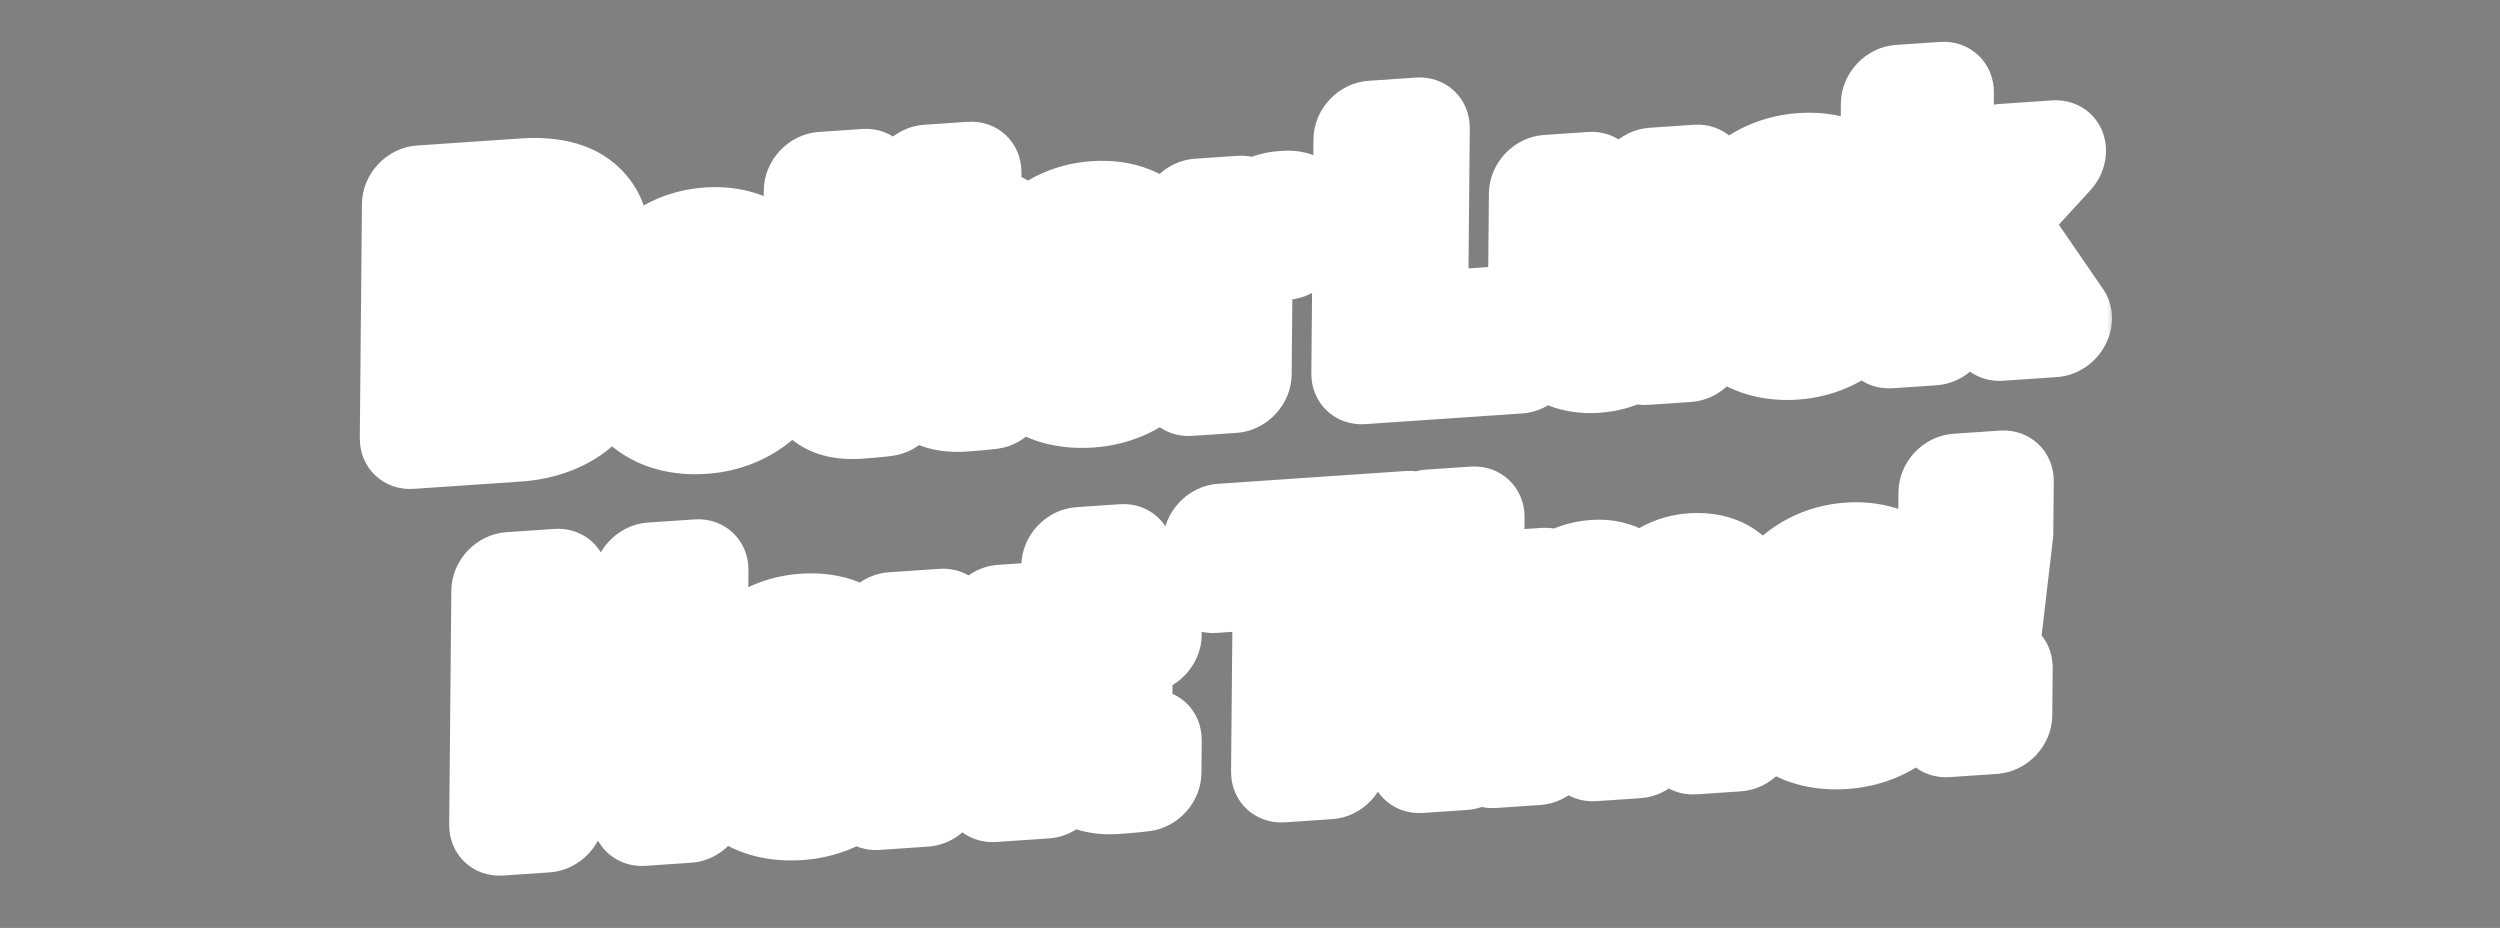 <svg width="229" height="85" viewBox="0 0 229 85" fill="none" xmlns="http://www.w3.org/2000/svg">
<rect x="0" y="0" width="229" height="85" fill="#808080" stroke="none"/>
<mask id="path-1-outside-1_2638_81307" maskUnits="userSpaceOnUse" x="32.542" y="2.195" width="161.264" height="79.924" fill="black">
<rect fill="white" x="32.542" y="2.195" width="161.264" height="79.924"/>
<path d="M37.944 39.779L38.142 18.33L47.72 17.679C50.025 17.522 51.785 17.972 52.884 18.886C54.041 19.857 54.568 21.11 54.553 22.79C54.532 24.98 53.173 26.482 51.161 27.308L51.16 27.398C53.518 27.927 55.116 29.797 55.092 32.437C55.073 34.447 54.432 35.87 53.165 37.035C51.928 38.199 50.037 38.957 47.762 39.111L37.944 39.779ZM42.373 29.884L42.318 35.884L47.316 35.544C49.411 35.402 50.679 34.146 50.695 32.406C50.714 30.366 49.227 29.418 47.252 29.553L42.373 29.884ZM42.402 26.675L47.102 26.355C48.987 26.227 50.282 25.239 50.298 23.559C50.313 21.969 49.154 21.119 47.238 21.249L42.449 21.575L42.402 26.675ZM64.759 38.405C59.671 38.751 56.83 35.377 56.872 30.787C56.914 26.227 60.03 22.477 64.519 22.172C69.458 21.836 72.057 25.437 72.007 30.927L60.872 31.684C61.15 34.033 62.453 35.414 64.758 35.257C66.344 35.149 67.279 34.366 67.739 33.166L71.749 32.893C71.155 35.661 68.71 38.136 64.759 38.405ZM64.55 25.318C62.395 25.465 61.336 26.826 60.958 28.86L67.782 28.396C67.681 26.454 66.406 25.192 64.55 25.318ZM72.757 24.73L72.782 22.03L74.907 21.885L74.951 17.085L78.932 16.815L78.888 21.614L81.522 21.435L81.497 24.135L78.863 24.314L78.788 32.474C78.777 33.614 79.402 33.961 80.3 33.9C80.809 33.865 81.498 33.788 81.498 33.788L81.47 36.788C81.47 36.788 80.542 36.911 78.925 37.022C76.95 37.156 74.772 36.525 74.799 33.615L74.882 24.585L72.757 24.73ZM82.403 24.073L82.428 21.374L84.553 21.229L84.597 16.429L88.578 16.158L88.534 20.958L91.167 20.779L91.142 23.479L88.509 23.658L88.433 31.818C88.423 32.958 89.048 33.305 89.946 33.244C90.455 33.209 91.143 33.132 91.143 33.132L91.116 36.132C91.116 36.132 90.187 36.255 88.571 36.365C86.596 36.5 84.418 35.868 84.445 32.959L84.528 23.929L82.403 24.073ZM100.185 35.995C95.097 36.341 92.256 32.967 92.298 28.377C92.34 23.817 95.456 20.068 99.945 19.762C104.884 19.426 107.483 23.027 107.433 28.517L96.298 29.274C96.576 31.624 97.879 33.004 100.184 32.847C101.77 32.739 102.705 31.956 103.164 30.756L107.175 30.483C106.581 33.251 104.136 35.726 100.185 35.995ZM99.976 22.908C97.821 23.055 96.762 24.416 96.384 26.45L103.208 25.986C103.107 24.044 101.832 22.782 99.976 22.908ZM113.319 19.272L113.296 21.732L113.386 21.726C114.33 19.923 115.386 18.952 117.182 18.829C117.631 18.799 117.9 18.811 118.138 18.884L118.106 22.454L118.016 22.46C115.354 22.372 113.426 23.912 113.396 27.152L113.327 34.651L109.256 34.928L109.398 19.539L113.319 19.272ZM125.106 33.85L125.304 12.401L129.644 12.106L129.48 29.925L139.537 29.241L139.503 32.871L125.106 33.85ZM154.969 31.819L151.048 32.085L151.064 30.285L150.975 30.291C149.914 31.773 148.709 32.664 146.554 32.811C143.142 33.043 141.247 30.983 141.278 27.623L141.372 17.364L145.413 17.089L145.325 26.659C145.308 28.458 146.107 29.393 147.843 29.275C149.759 29.145 150.939 27.626 150.958 25.586L151.04 16.706L155.11 16.429L154.969 31.819ZM164.721 31.605C159.872 31.935 156.882 28.6 156.924 24.011C156.966 19.421 159.992 15.677 164.661 15.36C168.642 15.089 171.075 17.232 171.583 20.525L167.602 20.796C167.345 19.464 166.307 18.516 164.811 18.617C162.356 18.784 161.082 20.76 161.055 23.73C161.028 26.64 162.177 28.51 164.661 28.341C166.308 28.229 167.483 27.28 167.768 25.521L171.689 25.255C171.39 28.543 168.822 31.326 164.721 31.605ZM183.531 29.875L179.286 23.149L177.503 25.099L177.455 30.289L173.415 30.564L173.612 9.115L177.653 8.84L177.543 20.719L183.044 14.529L187.923 14.197L182.212 20.432L188.47 29.54L183.531 29.875ZM46.133 75.198L46.331 53.749L50.731 53.45L57.744 64.935C58.422 66.058 59.213 67.833 59.213 67.833L59.273 67.829C59.273 67.829 59.174 65.617 59.187 64.117L59.291 52.867L63.571 52.576L63.374 74.025L59.183 74.31L51.989 62.958C51.311 61.865 50.49 60.092 50.49 60.092L50.43 60.096C50.43 60.096 50.529 62.337 50.516 63.837L50.413 74.907L46.133 75.198ZM73.532 73.784C68.444 74.13 65.604 70.756 65.646 66.166C65.688 61.606 68.803 57.857 73.293 57.551C78.231 57.215 80.831 60.816 80.78 66.306L69.646 67.063C69.923 69.413 71.227 70.793 73.531 70.636C75.118 70.528 76.052 69.745 76.512 68.545L80.523 68.272C79.929 71.04 77.483 73.515 73.532 73.784ZM73.324 60.697C71.169 60.844 70.109 62.205 69.732 64.239L76.556 63.775C76.454 61.833 75.18 60.571 73.324 60.697ZM80.62 72.852L86.293 64.312L81.361 57.422L86 57.106L88.683 61.331L88.743 61.327L91.358 56.742L95.578 56.455L90.752 63.978L96.154 71.795L91.306 72.125L88.509 67.219L88.449 67.223L85.08 72.549L80.62 72.852ZM96.35 59.101L96.375 56.401L98.5 56.256L98.544 51.456L102.525 51.185L102.481 55.985L105.114 55.806L105.09 58.506L102.456 58.685L102.381 66.845C102.37 67.985 102.995 68.332 103.893 68.271C104.402 68.236 105.09 68.159 105.09 68.159L105.063 71.159C105.063 71.159 104.134 71.282 102.518 71.392C100.543 71.527 98.365 70.895 98.392 67.986L98.475 58.956L96.35 59.101ZM111.482 52.975L111.516 49.315L128.726 48.144L128.692 51.804L122.257 52.242L122.093 70.031L117.753 70.326L117.917 52.537L111.482 52.975ZM130.394 69.466L130.536 54.077L134.606 53.8L134.464 69.189L130.394 69.466ZM130.558 51.677L130.591 48.017L134.662 47.74L134.628 51.4L130.558 51.677ZM137.087 69.011L137.229 53.621L141.15 53.355L141.131 55.425L141.221 55.419C142.072 53.952 143.578 52.77 145.703 52.625C147.649 52.493 149.195 53.467 149.929 55.036L149.989 55.032C151.052 53.281 152.677 52.151 154.623 52.019C157.855 51.799 159.662 53.774 159.631 57.134L159.535 67.484L155.465 67.761L155.554 58.101C155.57 56.361 154.71 55.52 153.214 55.622C151.508 55.738 150.448 57.129 150.429 59.169L150.347 68.109L146.276 68.386L146.365 58.726C146.381 56.986 145.521 56.145 144.025 56.247C142.379 56.359 141.259 57.754 141.24 59.794L141.158 68.734L137.087 69.011ZM169.258 67.272C164.17 67.618 161.33 64.244 161.372 59.654C161.414 55.094 164.529 51.345 169.019 51.039C173.958 50.703 176.557 54.304 176.506 59.794L165.372 60.551C165.649 62.901 166.953 64.281 169.257 64.124C170.844 64.016 171.778 63.233 172.238 62.033L176.249 61.76C175.655 64.528 173.209 67.003 169.258 67.272ZM169.05 54.185C166.895 54.332 165.835 55.693 165.458 57.727L172.282 57.263C172.18 55.321 170.906 54.059 169.05 54.185ZM179.884 59.834L178.843 49.471L178.887 44.732L183.137 44.443L183.093 49.182L181.86 59.699L179.884 59.834ZM178.629 66.185L178.669 61.835L183.039 61.538L182.999 65.888L178.629 66.185Z"/>
</mask>
<path d="M37.944 39.779L38.142 18.33L47.72 17.679C50.025 17.522 51.785 17.972 52.884 18.886C54.041 19.857 54.568 21.11 54.553 22.79C54.532 24.98 53.173 26.482 51.161 27.308L51.16 27.398C53.518 27.927 55.116 29.797 55.092 32.437C55.073 34.447 54.432 35.87 53.165 37.035C51.928 38.199 50.037 38.957 47.762 39.111L37.944 39.779ZM42.373 29.884L42.318 35.884L47.316 35.544C49.411 35.402 50.679 34.146 50.695 32.406C50.714 30.366 49.227 29.418 47.252 29.553L42.373 29.884ZM42.402 26.675L47.102 26.355C48.987 26.227 50.282 25.239 50.298 23.559C50.313 21.969 49.154 21.119 47.238 21.249L42.449 21.575L42.402 26.675ZM64.759 38.405C59.671 38.751 56.83 35.377 56.872 30.787C56.914 26.227 60.03 22.477 64.519 22.172C69.458 21.836 72.057 25.437 72.007 30.927L60.872 31.684C61.15 34.033 62.453 35.414 64.758 35.257C66.344 35.149 67.279 34.366 67.739 33.166L71.749 32.893C71.155 35.661 68.71 38.136 64.759 38.405ZM64.55 25.318C62.395 25.465 61.336 26.826 60.958 28.86L67.782 28.396C67.681 26.454 66.406 25.192 64.55 25.318ZM72.757 24.73L72.782 22.03L74.907 21.885L74.951 17.085L78.932 16.815L78.888 21.614L81.522 21.435L81.497 24.135L78.863 24.314L78.788 32.474C78.777 33.614 79.402 33.961 80.3 33.9C80.809 33.865 81.498 33.788 81.498 33.788L81.47 36.788C81.47 36.788 80.542 36.911 78.925 37.022C76.95 37.156 74.772 36.525 74.799 33.615L74.882 24.585L72.757 24.73ZM82.403 24.073L82.428 21.374L84.553 21.229L84.597 16.429L88.578 16.158L88.534 20.958L91.167 20.779L91.142 23.479L88.509 23.658L88.433 31.818C88.423 32.958 89.048 33.305 89.946 33.244C90.455 33.209 91.143 33.132 91.143 33.132L91.116 36.132C91.116 36.132 90.187 36.255 88.571 36.365C86.596 36.5 84.418 35.868 84.445 32.959L84.528 23.929L82.403 24.073ZM100.185 35.995C95.097 36.341 92.256 32.967 92.298 28.377C92.34 23.817 95.456 20.068 99.945 19.762C104.884 19.426 107.483 23.027 107.433 28.517L96.298 29.274C96.576 31.624 97.879 33.004 100.184 32.847C101.77 32.739 102.705 31.956 103.164 30.756L107.175 30.483C106.581 33.251 104.136 35.726 100.185 35.995ZM99.976 22.908C97.821 23.055 96.762 24.416 96.384 26.45L103.208 25.986C103.107 24.044 101.832 22.782 99.976 22.908ZM113.319 19.272L113.296 21.732L113.386 21.726C114.33 19.923 115.386 18.952 117.182 18.829C117.631 18.799 117.9 18.811 118.138 18.884L118.106 22.454L118.016 22.46C115.354 22.372 113.426 23.912 113.396 27.152L113.327 34.651L109.256 34.928L109.398 19.539L113.319 19.272ZM125.106 33.85L125.304 12.401L129.644 12.106L129.48 29.925L139.537 29.241L139.503 32.871L125.106 33.85ZM154.969 31.819L151.048 32.085L151.064 30.285L150.975 30.291C149.914 31.773 148.709 32.664 146.554 32.811C143.142 33.043 141.247 30.983 141.278 27.623L141.372 17.364L145.413 17.089L145.325 26.659C145.308 28.458 146.107 29.393 147.843 29.275C149.759 29.145 150.939 27.626 150.958 25.586L151.04 16.706L155.11 16.429L154.969 31.819ZM164.721 31.605C159.872 31.935 156.882 28.6 156.924 24.011C156.966 19.421 159.992 15.677 164.661 15.36C168.642 15.089 171.075 17.232 171.583 20.525L167.602 20.796C167.345 19.464 166.307 18.516 164.811 18.617C162.356 18.784 161.082 20.76 161.055 23.73C161.028 26.64 162.177 28.51 164.661 28.341C166.308 28.229 167.483 27.28 167.768 25.521L171.689 25.255C171.39 28.543 168.822 31.326 164.721 31.605ZM183.531 29.875L179.286 23.149L177.503 25.099L177.455 30.289L173.415 30.564L173.612 9.115L177.653 8.84L177.543 20.719L183.044 14.529L187.923 14.197L182.212 20.432L188.47 29.54L183.531 29.875ZM46.133 75.198L46.331 53.749L50.731 53.45L57.744 64.935C58.422 66.058 59.213 67.833 59.213 67.833L59.273 67.829C59.273 67.829 59.174 65.617 59.187 64.117L59.291 52.867L63.571 52.576L63.374 74.025L59.183 74.31L51.989 62.958C51.311 61.865 50.49 60.092 50.49 60.092L50.43 60.096C50.43 60.096 50.529 62.337 50.516 63.837L50.413 74.907L46.133 75.198ZM73.532 73.784C68.444 74.13 65.604 70.756 65.646 66.166C65.688 61.606 68.803 57.857 73.293 57.551C78.231 57.215 80.831 60.816 80.78 66.306L69.646 67.063C69.923 69.413 71.227 70.793 73.531 70.636C75.118 70.528 76.052 69.745 76.512 68.545L80.523 68.272C79.929 71.04 77.483 73.515 73.532 73.784ZM73.324 60.697C71.169 60.844 70.109 62.205 69.732 64.239L76.556 63.775C76.454 61.833 75.18 60.571 73.324 60.697ZM80.62 72.852L86.293 64.312L81.361 57.422L86 57.106L88.683 61.331L88.743 61.327L91.358 56.742L95.578 56.455L90.752 63.978L96.154 71.795L91.306 72.125L88.509 67.219L88.449 67.223L85.08 72.549L80.62 72.852ZM96.35 59.101L96.375 56.401L98.5 56.256L98.544 51.456L102.525 51.185L102.481 55.985L105.114 55.806L105.09 58.506L102.456 58.685L102.381 66.845C102.37 67.985 102.995 68.332 103.893 68.271C104.402 68.236 105.09 68.159 105.09 68.159L105.063 71.159C105.063 71.159 104.134 71.282 102.518 71.392C100.543 71.527 98.365 70.895 98.392 67.986L98.475 58.956L96.35 59.101ZM111.482 52.975L111.516 49.315L128.726 48.144L128.692 51.804L122.257 52.242L122.093 70.031L117.753 70.326L117.917 52.537L111.482 52.975ZM130.394 69.466L130.536 54.077L134.606 53.8L134.464 69.189L130.394 69.466ZM130.558 51.677L130.591 48.017L134.662 47.74L134.628 51.4L130.558 51.677ZM137.087 69.011L137.229 53.621L141.15 53.355L141.131 55.425L141.221 55.419C142.072 53.952 143.578 52.77 145.703 52.625C147.649 52.493 149.195 53.467 149.929 55.036L149.989 55.032C151.052 53.281 152.677 52.151 154.623 52.019C157.855 51.799 159.662 53.774 159.631 57.134L159.535 67.484L155.465 67.761L155.554 58.101C155.57 56.361 154.71 55.52 153.214 55.622C151.508 55.738 150.448 57.129 150.429 59.169L150.347 68.109L146.276 68.386L146.365 58.726C146.381 56.986 145.521 56.145 144.025 56.247C142.379 56.359 141.259 57.754 141.24 59.794L141.158 68.734L137.087 69.011ZM169.258 67.272C164.17 67.618 161.33 64.244 161.372 59.654C161.414 55.094 164.529 51.345 169.019 51.039C173.958 50.703 176.557 54.304 176.506 59.794L165.372 60.551C165.649 62.901 166.953 64.281 169.257 64.124C170.844 64.016 171.778 63.233 172.238 62.033L176.249 61.76C175.655 64.528 173.209 67.003 169.258 67.272ZM169.05 54.185C166.895 54.332 165.835 55.693 165.458 57.727L172.282 57.263C172.18 55.321 170.906 54.059 169.05 54.185ZM179.884 59.834L178.843 49.471L178.887 44.732L183.137 44.443L183.093 49.182L181.86 59.699L179.884 59.834ZM178.629 66.185L178.669 61.835L183.039 61.538L182.999 65.888L178.629 66.185Z" fill="black"/>
<path d="M37.944 39.779L32.956 40.119C32.931 42.88 35.143 44.967 37.898 44.779L37.944 39.779ZM38.142 18.33L38.188 13.33C35.433 13.518 33.179 15.908 33.154 18.67L38.142 18.33ZM52.884 18.886L56.25 14.939C56.246 14.935 56.242 14.932 56.238 14.929L52.884 18.886ZM51.161 27.308L49.585 22.689C47.563 23.52 46.192 25.512 46.172 27.647L51.161 27.308ZM51.16 27.398L46.172 27.737C46.151 29.96 47.597 31.817 49.721 32.293L51.16 27.398ZM53.165 37.035L49.954 33.46C49.938 33.474 49.923 33.488 49.908 33.502L53.165 37.035ZM42.373 29.884L42.419 24.885C39.664 25.072 37.41 27.462 37.384 30.224L42.373 29.884ZM42.318 35.884L37.329 36.224C37.304 38.985 39.517 41.071 42.272 40.884L42.318 35.884ZM42.402 26.675L37.414 27.014C37.389 29.775 39.601 31.862 42.356 31.674L42.402 26.675ZM42.449 21.575L42.495 16.575C39.74 16.762 37.486 19.153 37.461 21.914L42.449 21.575ZM42.933 39.44L43.13 17.991L33.154 18.67L32.956 40.119L42.933 39.44ZM38.096 23.33L47.674 22.678L47.766 12.679L38.188 13.33L38.096 23.33ZM47.674 22.678C48.428 22.627 48.94 22.687 49.25 22.761C49.559 22.835 49.605 22.907 49.529 22.844L56.238 14.929C53.911 12.991 50.775 12.474 47.766 12.679L47.674 22.678ZM49.517 22.834C49.571 22.879 49.585 22.9 49.578 22.891C49.57 22.881 49.557 22.86 49.547 22.835C49.537 22.812 49.541 22.811 49.547 22.849C49.554 22.888 49.566 22.977 49.564 23.13L59.541 22.451C59.568 19.492 58.552 16.869 56.25 14.939L49.517 22.834ZM49.564 23.13C49.564 23.157 49.562 23.093 49.604 22.971C49.648 22.846 49.715 22.729 49.787 22.637C49.926 22.462 49.95 22.539 49.585 22.689L52.737 31.927C54.383 31.251 56.093 30.164 57.42 28.484C58.798 26.737 59.521 24.648 59.541 22.451L49.564 23.13ZM46.172 27.647L46.172 27.737L56.148 27.059L56.149 26.969L46.172 27.647ZM49.721 32.293C49.957 32.346 50.028 32.432 50.038 32.444C50.047 32.455 50.059 32.474 50.072 32.511C50.084 32.549 50.105 32.631 50.103 32.776L60.08 32.098C60.126 27.134 56.983 23.486 52.599 22.503L49.721 32.293ZM50.103 32.776C50.099 33.257 50.024 33.41 50.033 33.386C50.034 33.385 50.036 33.38 50.04 33.374C50.044 33.367 50.046 33.364 50.046 33.364C50.046 33.364 50.04 33.372 50.027 33.387C50.013 33.402 49.99 33.427 49.954 33.46L56.377 40.61C58.891 38.298 60.05 35.384 60.08 32.098L50.103 32.776ZM49.908 33.502C49.839 33.568 49.248 34.014 47.808 34.112L47.716 44.111C50.826 43.9 54.017 42.829 56.422 40.568L49.908 33.502ZM47.808 34.112L37.991 34.779L37.898 44.779L47.716 44.111L47.808 34.112ZM37.384 30.224L37.329 36.224L47.306 35.545L47.361 29.545L37.384 30.224ZM42.272 40.884L47.27 40.544L47.362 30.544L42.364 30.884L42.272 40.884ZM47.27 40.544C49.219 40.411 51.34 39.717 53.053 38.097C54.828 36.419 55.664 34.213 55.684 32.067L45.707 32.746C45.71 32.339 45.904 31.631 46.518 31.051C47.069 30.53 47.509 30.534 47.362 30.544L47.27 40.544ZM55.684 32.067C55.705 29.709 54.801 27.533 52.946 26.102C51.211 24.765 49.11 24.43 47.298 24.553L47.206 34.552C47.369 34.541 46.998 34.613 46.497 34.226C46.235 34.024 46.012 33.747 45.867 33.425C45.725 33.109 45.706 32.855 45.707 32.746L55.684 32.067ZM47.298 24.553L42.419 24.885L42.327 34.884L47.206 34.552L47.298 24.553ZM42.356 31.674L47.056 31.355L47.148 21.355L42.449 21.675L42.356 31.674ZM47.056 31.355C48.714 31.242 50.716 30.718 52.429 29.276C54.305 27.696 55.266 25.482 55.286 23.22L45.309 23.899C45.312 23.67 45.361 23.301 45.561 22.87C45.764 22.432 46.058 22.068 46.373 21.802C46.963 21.305 47.375 21.34 47.148 21.355L47.056 31.355ZM55.286 23.22C55.306 21.088 54.481 19.019 52.667 17.66C50.99 16.403 48.98 16.134 47.284 16.249L47.192 26.249C47.413 26.234 46.94 26.325 46.317 25.858C45.992 25.614 45.711 25.275 45.527 24.869C45.347 24.471 45.307 24.119 45.309 23.899L55.286 23.22ZM47.284 16.249L42.495 16.575L42.403 26.575L47.192 26.249L47.284 16.249ZM37.461 21.914L37.414 27.014L47.391 26.335L47.438 21.235L37.461 21.914ZM72.007 30.927L71.961 35.926C74.716 35.739 76.97 33.349 76.995 30.587L72.007 30.927ZM60.872 31.684L60.918 26.684C59.486 26.782 58.117 27.491 57.16 28.633C56.204 29.774 55.751 31.237 55.918 32.648L60.872 31.684ZM67.739 33.166L67.784 28.166C65.721 28.306 63.858 29.706 63.099 31.688L67.739 33.166ZM71.749 32.893L76.623 33.582C76.944 32.088 76.586 30.58 75.649 29.476C74.713 28.372 73.297 27.791 71.795 27.893L71.749 32.893ZM60.958 28.86L56.056 28.313C55.782 29.787 56.166 31.258 57.103 32.329C58.04 33.4 59.435 33.96 60.912 33.86L60.958 28.86ZM67.782 28.396L67.736 33.396C69.113 33.302 70.433 32.643 71.385 31.574C72.337 30.505 72.836 29.121 72.764 27.75L67.782 28.396ZM64.805 33.405C63.491 33.495 62.888 33.113 62.584 32.801C62.23 32.439 61.849 31.712 61.861 30.448L51.884 31.126C51.853 34.452 52.872 37.707 55.2 40.093C57.577 42.529 60.938 43.661 64.713 43.405L64.805 33.405ZM61.861 30.448C61.871 29.296 62.261 28.488 62.673 28.014C63.053 27.578 63.61 27.231 64.473 27.172L64.566 17.172C56.925 17.692 51.947 24.219 51.884 31.126L61.861 30.448ZM64.473 27.172C65.534 27.1 65.927 27.406 66.18 27.716C66.555 28.176 67.037 29.248 67.018 31.266L76.995 30.587C77.027 27.115 76.234 23.642 74.088 21.013C71.82 18.234 68.443 16.909 64.566 17.172L64.473 27.172ZM72.053 25.927L60.918 26.684L60.826 36.684L71.961 35.926L72.053 25.927ZM55.918 32.648C56.142 34.551 56.846 36.611 58.475 38.167C60.185 39.799 62.431 40.412 64.712 40.257L64.804 30.257C64.759 30.26 64.863 30.247 65.056 30.308C65.259 30.373 65.465 30.492 65.635 30.654C65.967 30.971 65.88 31.166 65.827 30.719L55.918 32.648ZM64.712 40.257C66.264 40.151 67.919 39.68 69.407 38.587C70.908 37.486 71.842 36.043 72.378 34.644L63.099 31.688C63.175 31.489 63.413 31.038 63.934 30.655C64.444 30.281 64.838 30.255 64.804 30.257L64.712 40.257ZM67.692 38.165L71.703 37.892L71.795 27.893L67.784 28.166L67.692 38.165ZM66.876 32.203C66.823 32.446 66.697 32.67 66.474 32.858C66.268 33.033 65.784 33.339 64.805 33.405L64.713 43.405C70.867 42.986 75.492 38.856 76.623 33.582L66.876 32.203ZM64.596 20.318C62.453 20.464 60.295 21.291 58.605 23.073C57.028 24.735 56.353 26.71 56.056 28.313L65.86 29.407C65.941 28.976 65.984 29.253 65.571 29.689C65.352 29.92 65.09 30.1 64.836 30.212C64.597 30.317 64.462 30.321 64.504 30.318L64.596 20.318ZM60.912 33.86L67.736 33.396L67.829 23.396L61.004 23.86L60.912 33.86ZM72.764 27.75C72.66 25.759 71.928 23.793 70.418 22.338C68.877 20.854 66.793 20.169 64.596 20.318L64.504 30.318C64.163 30.341 63.644 30.223 63.23 29.824C62.847 29.455 62.803 29.091 62.8 29.042L72.764 27.75ZM72.757 24.73L67.769 25.069C67.743 27.83 69.956 29.917 72.711 29.729L72.757 24.73ZM72.782 22.03L72.828 17.03C70.073 17.217 67.819 19.608 67.793 22.369L72.782 22.03ZM74.907 21.885L74.861 26.885C77.616 26.698 79.87 24.307 79.895 21.546L74.907 21.885ZM74.951 17.085L74.997 12.086C72.242 12.273 69.988 14.663 69.963 17.425L74.951 17.085ZM78.932 16.815L83.921 16.475C83.946 13.714 81.733 11.627 78.978 11.815L78.932 16.815ZM78.888 21.614L73.899 21.954C73.874 24.715 76.087 26.802 78.842 26.614L78.888 21.614ZM81.522 21.435L86.51 21.096C86.536 18.334 84.323 16.248 81.568 16.435L81.522 21.435ZM81.497 24.135L81.451 29.135C84.206 28.947 86.46 26.557 86.485 23.796L81.497 24.135ZM78.863 24.314L78.909 19.314C76.154 19.502 73.9 21.892 73.874 24.654L78.863 24.314ZM81.498 33.788L86.486 33.449C86.499 32.086 85.955 30.819 84.981 29.942C84.007 29.066 82.687 28.657 81.327 28.808L81.498 33.788ZM81.47 36.788L81.745 41.756C84.372 41.408 86.434 39.085 86.459 36.449L81.47 36.788ZM74.882 24.585L79.871 24.246C79.896 21.484 77.683 19.398 74.928 19.585L74.882 24.585ZM77.746 24.39L77.77 21.69L67.793 22.369L67.769 25.069L77.746 24.39ZM72.736 27.029L74.861 26.885L74.953 16.885L72.828 17.03L72.736 27.029ZM79.895 21.546L79.94 16.746L69.963 17.425L69.918 22.224L79.895 21.546ZM74.905 22.085L78.886 21.814L78.978 11.815L74.997 12.086L74.905 22.085ZM73.944 17.154L73.899 21.954L83.876 21.275L83.921 16.475L73.944 17.154ZM78.842 26.614L81.476 26.435L81.568 16.435L78.934 16.615L78.842 26.614ZM76.533 21.774L76.508 24.474L86.485 23.796L86.51 21.096L76.533 21.774ZM81.543 19.135L78.909 19.314L78.817 29.314L81.451 29.135L81.543 19.135ZM73.874 24.654L73.799 32.813L83.776 32.135L83.851 23.975L73.874 24.654ZM73.799 32.813C73.786 34.29 74.199 36.226 75.855 37.6C77.398 38.88 79.198 38.972 80.254 38.9L80.346 28.9C80.504 28.889 81.543 28.838 82.552 29.675C83.673 30.605 83.779 31.797 83.776 32.135L73.799 32.813ZM80.254 38.9C80.588 38.877 80.95 38.843 81.202 38.818C81.334 38.805 81.448 38.793 81.529 38.784C81.57 38.78 81.603 38.776 81.627 38.773C81.639 38.772 81.648 38.771 81.655 38.77C81.659 38.77 81.662 38.77 81.664 38.769C81.665 38.769 81.666 38.769 81.667 38.769C81.667 38.769 81.667 38.769 81.668 38.769C81.668 38.769 81.668 38.769 81.668 38.769C81.668 38.769 81.668 38.769 81.668 38.769C81.668 38.769 81.668 38.769 81.498 33.788C81.327 28.808 81.327 28.808 81.327 28.808C81.327 28.808 81.327 28.808 81.327 28.808C81.327 28.808 81.327 28.808 81.328 28.808C81.328 28.808 81.328 28.808 81.328 28.808C81.328 28.808 81.328 28.808 81.328 28.808C81.327 28.808 81.326 28.808 81.324 28.808C81.321 28.809 81.315 28.809 81.307 28.81C81.291 28.812 81.267 28.815 81.235 28.818C81.172 28.825 81.082 28.834 80.978 28.845C80.758 28.867 80.521 28.888 80.346 28.9L80.254 38.9ZM76.509 34.128L76.482 37.128L86.459 36.449L86.486 33.449L76.509 34.128ZM81.47 36.788C81.195 31.821 81.195 31.821 81.195 31.821C81.195 31.821 81.196 31.821 81.196 31.821C81.196 31.821 81.197 31.821 81.197 31.821C81.198 31.82 81.198 31.82 81.198 31.82C81.2 31.82 81.2 31.82 81.201 31.82C81.202 31.82 81.202 31.82 81.202 31.82C81.2 31.82 81.195 31.821 81.187 31.822C81.171 31.824 81.14 31.828 81.097 31.833C81.009 31.843 80.868 31.859 80.678 31.879C80.297 31.918 79.718 31.971 78.971 32.022L78.879 42.021C79.749 41.962 80.442 41.899 80.93 41.849C81.173 41.824 81.366 41.802 81.503 41.786C81.572 41.778 81.626 41.771 81.667 41.766C81.687 41.764 81.704 41.761 81.717 41.76C81.724 41.759 81.729 41.758 81.734 41.758C81.736 41.757 81.738 41.757 81.74 41.757C81.741 41.757 81.742 41.756 81.743 41.756C81.743 41.756 81.744 41.756 81.744 41.756C81.744 41.756 81.745 41.756 81.745 41.756C81.745 41.756 81.745 41.756 81.47 36.788ZM78.971 32.022C78.791 32.034 78.694 32.022 78.676 32.018C78.658 32.015 78.803 32.036 79.017 32.174C79.259 32.329 79.499 32.575 79.655 32.889C79.803 33.189 79.787 33.37 79.787 33.275L69.811 33.954C69.784 36.855 70.956 39.305 73.205 40.745C75.162 41.999 77.372 42.124 78.879 42.021L78.971 32.022ZM79.787 33.275L79.871 24.246L69.894 24.924L69.811 33.954L79.787 33.275ZM74.928 19.585L72.803 19.73L72.711 29.729L74.836 29.585L74.928 19.585ZM82.403 24.073L77.414 24.413C77.389 27.174 79.602 29.261 82.357 29.073L82.403 24.073ZM82.428 21.374L82.474 16.374C79.719 16.561 77.465 18.952 77.439 21.713L82.428 21.374ZM84.553 21.229L84.507 26.229C87.262 26.041 89.516 23.651 89.541 20.89L84.553 21.229ZM84.597 16.429L84.643 11.429C81.888 11.617 79.634 14.007 79.608 16.768L84.597 16.429ZM88.578 16.158L93.566 15.819C93.592 13.058 91.379 10.971 88.624 11.159L88.578 16.158ZM88.534 20.958L83.545 21.297C83.52 24.059 85.732 26.145 88.487 25.958L88.534 20.958ZM91.167 20.779L96.156 20.44C96.181 17.678 93.969 15.592 91.213 15.779L91.167 20.779ZM91.142 23.479L91.097 28.479C93.852 28.291 96.106 25.901 96.131 23.14L91.142 23.479ZM88.509 23.658L88.555 18.658C85.8 18.846 83.546 21.236 83.52 23.997L88.509 23.658ZM91.143 33.132L96.132 32.793C96.144 31.429 95.601 30.163 94.626 29.286C93.652 28.41 92.333 28 90.973 28.152L91.143 33.132ZM91.116 36.132L91.391 41.1C94.017 40.752 96.08 38.429 96.104 35.793L91.116 36.132ZM84.528 23.929L89.516 23.59C89.542 20.828 87.329 18.742 84.574 18.929L84.528 23.929ZM87.391 23.734L87.416 21.034L77.439 21.713L77.414 24.413L87.391 23.734ZM82.382 26.373L84.507 26.229L84.599 16.229L82.474 16.374L82.382 26.373ZM89.541 20.89L89.585 16.09L79.608 16.768L79.564 21.568L89.541 20.89ZM84.551 21.429L88.532 21.158L88.624 11.159L84.643 11.429L84.551 21.429ZM83.589 16.498L83.545 21.297L93.522 20.619L93.566 15.819L83.589 16.498ZM88.487 25.958L91.121 25.779L91.213 15.779L88.579 15.958L88.487 25.958ZM86.179 21.118L86.154 23.818L96.131 23.14L96.156 20.44L86.179 21.118ZM91.189 18.479L88.555 18.658L88.463 28.658L91.097 28.479L91.189 18.479ZM83.52 23.997L83.445 32.157L93.422 31.478L93.497 23.319L83.52 23.997ZM83.445 32.157C83.431 33.634 83.845 35.57 85.5 36.944C87.044 38.224 88.844 38.316 89.9 38.244L89.992 28.244C90.15 28.233 91.189 28.182 92.198 29.019C93.319 29.949 93.425 31.141 93.422 31.478L83.445 32.157ZM89.9 38.244C90.234 38.221 90.596 38.187 90.848 38.162C90.979 38.148 91.093 38.137 91.175 38.128C91.216 38.123 91.249 38.12 91.273 38.117C91.284 38.116 91.294 38.115 91.301 38.114C91.305 38.114 91.307 38.114 91.309 38.113C91.311 38.113 91.311 38.113 91.312 38.113C91.313 38.113 91.313 38.113 91.313 38.113C91.314 38.113 91.314 38.113 91.314 38.113C91.314 38.113 91.314 38.113 91.314 38.113C91.314 38.113 91.314 38.113 91.143 33.132C90.973 28.152 90.973 28.152 90.973 28.152C90.973 28.152 90.973 28.152 90.973 28.152C90.973 28.152 90.973 28.152 90.973 28.152C90.973 28.152 90.973 28.152 90.973 28.152C90.974 28.152 90.974 28.152 90.973 28.152C90.973 28.152 90.972 28.152 90.97 28.152C90.967 28.153 90.961 28.153 90.953 28.154C90.937 28.156 90.912 28.159 90.881 28.162C90.817 28.169 90.727 28.178 90.623 28.189C90.404 28.21 90.167 28.232 89.992 28.244L89.9 38.244ZM86.155 33.472L86.127 36.472L96.104 35.793L96.132 32.793L86.155 33.472ZM91.116 36.132C90.841 31.165 90.841 31.165 90.841 31.165C90.841 31.165 90.841 31.165 90.842 31.165C90.842 31.165 90.842 31.165 90.843 31.164C90.843 31.164 90.844 31.164 90.844 31.164C90.845 31.164 90.846 31.164 90.847 31.164C90.848 31.164 90.848 31.164 90.847 31.164C90.846 31.164 90.841 31.165 90.833 31.166C90.816 31.168 90.786 31.171 90.742 31.177C90.655 31.187 90.514 31.203 90.324 31.222C89.943 31.262 89.364 31.315 88.617 31.366L88.525 41.365C89.394 41.306 90.088 41.243 90.575 41.193C90.819 41.168 91.011 41.146 91.149 41.13C91.217 41.122 91.272 41.115 91.312 41.11C91.333 41.107 91.35 41.105 91.363 41.103C91.369 41.103 91.375 41.102 91.379 41.101C91.382 41.101 91.384 41.101 91.386 41.1C91.387 41.1 91.388 41.1 91.389 41.1C91.389 41.1 91.389 41.1 91.39 41.1C91.39 41.1 91.39 41.1 91.39 41.1C91.391 41.1 91.391 41.1 91.116 36.132ZM88.617 31.366C88.437 31.378 88.34 31.365 88.322 31.362C88.303 31.359 88.448 31.38 88.663 31.518C88.904 31.672 89.145 31.919 89.3 32.233C89.449 32.533 89.432 32.714 89.433 32.619L79.456 33.298C79.43 36.199 80.602 38.648 82.851 40.089C84.808 41.343 87.018 41.468 88.525 41.365L88.617 31.366ZM89.433 32.619L89.516 23.59L79.539 24.268L79.456 33.298L89.433 32.619ZM84.574 18.929L82.449 19.074L82.357 29.073L84.482 28.929L84.574 18.929ZM107.433 28.517L107.387 33.516C110.142 33.329 112.396 30.939 112.421 28.177L107.433 28.517ZM96.298 29.274L96.344 24.274C94.912 24.372 93.543 25.081 92.586 26.223C91.629 27.364 91.177 28.827 91.344 30.239L96.298 29.274ZM103.164 30.756L103.21 25.756C101.146 25.896 99.284 27.296 98.525 29.278L103.164 30.756ZM107.175 30.483L112.049 31.172C112.369 29.678 112.012 28.17 111.075 27.066C110.139 25.962 108.723 25.381 107.221 25.483L107.175 30.483ZM96.384 26.45L91.482 25.903C91.208 27.378 91.591 28.848 92.529 29.919C93.466 30.99 94.861 31.55 96.338 31.45L96.384 26.45ZM103.208 25.986L103.162 30.986C104.539 30.892 105.859 30.233 106.811 29.164C107.763 28.095 108.262 26.711 108.19 25.34L103.208 25.986ZM100.231 30.995C98.917 31.085 98.314 30.703 98.009 30.391C97.656 30.029 97.275 29.302 97.287 28.038L87.31 28.716C87.279 32.042 88.298 35.297 90.626 37.683C93.003 40.119 96.364 41.252 100.139 40.995L100.231 30.995ZM97.287 28.038C97.297 26.886 97.687 26.078 98.099 25.604C98.479 25.168 99.036 24.821 99.899 24.762L99.992 14.762C92.351 15.282 87.374 21.809 87.31 28.716L97.287 28.038ZM99.899 24.762C100.96 24.69 101.352 24.996 101.606 25.306C101.981 25.766 102.463 26.838 102.444 28.856L112.421 28.177C112.453 24.705 111.66 21.232 109.514 18.603C107.246 15.824 103.869 14.499 99.992 14.762L99.899 24.762ZM107.479 23.517L96.344 24.274L96.252 34.274L107.387 33.516L107.479 23.517ZM91.344 30.239C91.568 32.142 92.272 34.202 93.901 35.757C95.611 37.389 97.857 38.002 100.138 37.847L100.23 27.847C100.185 27.851 100.289 27.837 100.482 27.898C100.685 27.963 100.891 28.082 101.061 28.244C101.393 28.561 101.306 28.756 101.253 28.309L91.344 30.239ZM100.138 37.847C101.69 37.741 103.345 37.27 104.833 36.178C106.334 35.076 107.268 33.633 107.804 32.234L98.525 29.278C98.601 29.079 98.838 28.628 99.36 28.245C99.869 27.871 100.264 27.845 100.23 27.847L100.138 37.847ZM103.118 35.755L107.129 35.483L107.221 25.483L103.21 25.756L103.118 35.755ZM102.301 29.793C102.249 30.036 102.123 30.26 101.9 30.448C101.694 30.623 101.209 30.929 100.231 30.995L100.139 40.995C106.293 40.576 110.918 36.446 112.049 31.172L102.301 29.793ZM100.022 17.908C97.879 18.054 95.721 18.881 94.031 20.663C92.454 22.325 91.779 24.3 91.482 25.903L101.286 26.997C101.366 26.566 101.41 26.843 100.997 27.279C100.778 27.51 100.516 27.69 100.262 27.802C100.023 27.907 99.887 27.911 99.93 27.908L100.022 17.908ZM96.338 31.45L103.162 30.986L103.254 20.986L96.43 21.45L96.338 31.45ZM108.19 25.34C108.086 23.349 107.354 21.383 105.844 19.928C104.303 18.445 102.219 17.759 100.022 17.908L99.93 27.908C99.589 27.931 99.07 27.813 98.656 27.414C98.273 27.045 98.229 26.681 98.227 26.632L108.19 25.34ZM113.319 19.272L118.307 18.933C118.333 16.171 116.12 14.085 113.365 14.272L113.319 19.272ZM113.296 21.732L108.308 22.071C108.282 24.833 110.495 26.919 113.25 26.732L113.296 21.732ZM113.386 21.726L113.34 26.726C115.181 26.601 116.881 25.47 117.764 23.783L113.386 21.726ZM118.138 18.884L123.127 18.545C123.146 16.461 121.873 14.683 119.933 14.084L118.138 18.884ZM118.106 22.454L118.06 27.454C120.815 27.267 123.069 24.876 123.094 22.115L118.106 22.454ZM118.016 22.46L117.468 27.469C117.635 27.474 117.802 27.471 117.97 27.46L118.016 22.46ZM113.327 34.651L113.281 39.651C116.036 39.464 118.29 37.073 118.315 34.312L113.327 34.651ZM109.256 34.928L104.268 35.267C104.242 38.029 106.455 40.115 109.21 39.928L109.256 34.928ZM109.398 19.539L109.444 14.539C106.689 14.726 104.435 17.117 104.41 19.878L109.398 19.539ZM108.331 19.611L108.308 22.071L118.285 21.393L118.307 18.933L108.331 19.611ZM113.25 26.732L113.34 26.726L113.432 16.726L113.342 16.732L113.25 26.732ZM117.764 23.783C117.903 23.517 117.992 23.388 118.026 23.343C118.055 23.304 118.009 23.373 117.876 23.479C117.733 23.594 117.556 23.696 117.374 23.764C117.201 23.828 117.105 23.831 117.136 23.829L117.228 13.83C115.417 13.953 113.633 14.556 112.053 15.815C110.589 16.982 109.654 18.436 109.008 19.668L117.764 23.783ZM117.136 23.829C117.271 23.82 117.223 23.829 117.089 23.822C116.921 23.813 116.654 23.781 116.344 23.685L119.933 14.084C118.829 13.743 117.82 13.789 117.228 13.83L117.136 23.829ZM113.15 19.224L113.117 22.794L123.094 22.115L123.127 18.545L113.15 19.224ZM118.152 17.454L118.062 17.46L117.97 27.46L118.06 27.454L118.152 17.454ZM118.563 17.452C116.291 17.376 113.605 17.985 111.438 20.047C109.245 22.135 108.431 24.901 108.408 27.491L118.384 26.812C118.387 26.487 118.437 26.408 118.403 26.498C118.362 26.608 118.244 26.836 118 27.068C117.759 27.297 117.523 27.409 117.39 27.453C117.273 27.491 117.285 27.463 117.468 27.469L118.563 17.452ZM108.408 27.491L108.338 34.991L118.315 34.312L118.384 26.812L108.408 27.491ZM113.373 29.651L109.302 29.928L109.21 39.928L113.281 39.651L113.373 29.651ZM114.245 34.589L114.387 19.2L104.41 19.878L104.268 35.267L114.245 34.589ZM109.352 24.539L113.273 24.272L113.365 14.272L109.444 14.539L109.352 24.539ZM125.106 33.85L120.118 34.189C120.092 36.951 122.305 39.037 125.06 38.85L125.106 33.85ZM125.304 12.401L125.35 7.401C122.595 7.588 120.341 9.979 120.315 12.74L125.304 12.401ZM129.644 12.106L134.632 11.766C134.658 9.005 132.445 6.918 129.69 7.106L129.644 12.106ZM129.48 29.925L124.491 30.264C124.466 33.026 126.679 35.112 129.434 34.925L129.48 29.925ZM139.537 29.241L144.525 28.901C144.55 26.14 142.338 24.053 139.583 24.241L139.537 29.241ZM139.503 32.871L139.457 37.87C142.212 37.683 144.466 35.292 144.492 32.531L139.503 32.871ZM130.095 33.511L130.292 12.062L120.315 12.74L120.118 34.189L130.095 33.511ZM125.258 17.401L129.598 17.105L129.69 7.106L125.35 7.401L125.258 17.401ZM124.655 12.445L124.491 30.264L134.468 29.585L134.632 11.766L124.655 12.445ZM129.434 34.925L139.49 34.24L139.583 24.241L129.526 24.925L129.434 34.925ZM134.548 29.58L134.515 33.21L144.492 32.531L144.525 28.901L134.548 29.58ZM139.549 27.871L125.152 28.85L125.06 38.85L139.457 37.87L139.549 27.871ZM154.969 31.819L154.923 36.818C157.678 36.631 159.932 34.24 159.957 31.479L154.969 31.819ZM151.048 32.085L146.059 32.425C146.034 35.186 148.247 37.272 151.002 37.085L151.048 32.085ZM151.064 30.285L156.053 29.946C156.078 27.185 153.865 25.098 151.11 25.285L151.064 30.285ZM150.975 30.291L151.021 25.292C149.444 25.399 147.954 26.246 147.001 27.577L150.975 30.291ZM141.372 17.364L141.418 12.364C138.663 12.551 136.409 14.942 136.384 17.703L141.372 17.364ZM145.413 17.089L150.401 16.75C150.427 13.988 148.214 11.902 145.459 12.089L145.413 17.089ZM151.04 16.706L151.086 11.706C148.331 11.894 146.077 14.284 146.051 17.045L151.04 16.706ZM155.11 16.429L160.099 16.09C160.124 13.329 157.911 11.242 155.156 11.429L155.11 16.429ZM155.015 26.819L151.094 27.085L151.002 37.085L154.923 36.818L155.015 26.819ZM156.036 31.746L156.053 29.946L146.076 30.625L146.059 32.425L156.036 31.746ZM151.11 25.285L151.021 25.292L150.928 35.291L151.018 35.285L151.11 25.285ZM147.001 27.577C146.87 27.761 146.794 27.841 146.77 27.865C146.753 27.882 146.78 27.853 146.845 27.814C146.911 27.773 146.956 27.76 146.948 27.762C146.932 27.767 146.828 27.795 146.6 27.811L146.508 37.81C148.234 37.693 149.926 37.247 151.505 36.289C153.059 35.347 154.147 34.124 154.948 33.005L147.001 27.577ZM146.6 27.811C146.278 27.833 146.145 27.791 146.142 27.789C146.139 27.788 146.16 27.795 146.193 27.815C146.227 27.836 146.263 27.864 146.295 27.896C146.365 27.967 146.365 28.005 146.341 27.935C146.314 27.856 146.263 27.653 146.266 27.284L136.289 27.963C136.265 30.572 136.994 33.251 138.955 35.232C140.958 37.256 143.702 38.001 146.508 37.81L146.6 27.811ZM146.266 27.284L146.361 17.024L136.384 17.703L136.289 27.963L146.266 27.284ZM141.326 22.363L145.367 22.089L145.459 12.089L141.418 12.364L141.326 22.363ZM140.424 17.428L140.336 26.998L150.313 26.319L150.401 16.75L140.424 17.428ZM140.336 26.998C140.322 28.547 140.639 30.625 142.168 32.261C143.793 34.002 145.982 34.398 147.797 34.275L147.889 24.276C147.968 24.27 148.89 24.259 149.686 25.111C150.385 25.86 150.311 26.57 150.313 26.319L140.336 26.998ZM147.797 34.275C150.095 34.119 152.289 33.059 153.853 31.163C155.349 29.349 155.929 27.192 155.946 25.246L145.97 25.925C145.969 26.02 145.949 25.642 146.371 25.13C146.583 24.873 146.858 24.648 147.17 24.49C147.478 24.334 147.737 24.286 147.889 24.276L147.797 34.275ZM155.946 25.246L156.028 16.367L146.051 17.045L145.97 25.925L155.946 25.246ZM150.994 21.706L155.064 21.429L155.156 11.429L151.086 11.706L150.994 21.706ZM150.122 16.768L149.98 32.158L159.957 31.479L160.099 16.09L150.122 16.768ZM171.583 20.525L171.537 25.525C173 25.425 174.394 24.688 175.353 23.507C176.311 22.326 176.735 20.821 176.515 19.39L171.583 20.525ZM167.602 20.796L162.702 22.109C163.147 24.415 165.178 25.957 167.556 25.796L167.602 20.796ZM167.768 25.521L167.814 20.522C165.355 20.689 163.245 22.628 162.846 25.09L167.768 25.521ZM171.689 25.255L176.657 25.328C176.785 23.927 176.325 22.582 175.39 21.618C174.455 20.654 173.13 20.16 171.735 20.255L171.689 25.255ZM164.767 26.605C163.619 26.683 163.009 26.34 162.662 25.989C162.279 25.6 161.902 24.869 161.913 23.671L151.936 24.35C151.904 27.742 153.001 30.973 155.314 33.316C157.665 35.697 160.974 36.856 164.675 36.605L164.767 26.605ZM161.913 23.671C161.924 22.459 162.319 21.655 162.706 21.208C163.053 20.809 163.614 20.428 164.615 20.36L164.707 10.36C161.039 10.61 157.753 12.258 155.409 14.958C153.106 17.61 151.967 20.973 151.936 24.35L161.913 23.671ZM164.615 20.36C165.62 20.291 166.035 20.538 166.178 20.65C166.326 20.766 166.554 21.025 166.652 21.66L176.515 19.39C176.105 16.732 174.862 14.273 172.671 12.562C170.476 10.846 167.683 10.158 164.707 10.36L164.615 20.36ZM171.629 15.525L167.648 15.796L167.556 25.796L171.537 25.525L171.629 15.525ZM172.503 19.483C171.855 16.123 169.007 13.335 164.857 13.618L164.765 23.617C164.328 23.647 163.791 23.514 163.35 23.154C162.938 22.817 162.76 22.41 162.702 22.109L172.503 19.483ZM164.857 13.618C162.187 13.799 159.698 15.085 158.036 17.427C156.535 19.541 156.085 21.979 156.066 24.069L166.043 23.39C166.047 22.99 166.092 22.751 166.12 22.646C166.148 22.543 166.141 22.632 166.009 22.818C165.863 23.023 165.627 23.255 165.316 23.426C165.015 23.591 164.798 23.615 164.765 23.617L164.857 13.618ZM156.066 24.069C156.048 26.08 156.411 28.438 157.821 30.359C159.406 32.52 161.879 33.527 164.615 33.341L164.707 23.341C164.747 23.339 164.985 23.333 165.305 23.472C165.635 23.614 165.873 23.831 166.012 24.021C166.136 24.189 166.135 24.271 166.107 24.155C166.079 24.04 166.039 23.794 166.043 23.39L156.066 24.069ZM164.615 33.341C166.307 33.226 168.215 32.641 169.845 31.206C171.508 29.743 172.386 27.832 172.691 25.953L162.846 25.09C162.865 24.969 163.013 24.412 163.605 23.891C164.165 23.398 164.662 23.344 164.707 23.341L164.615 33.341ZM167.722 30.521L171.643 30.255L171.735 20.255L167.814 20.522L167.722 30.521ZM166.721 25.181C166.682 25.619 166.516 25.889 166.337 26.06C166.169 26.221 165.731 26.539 164.767 26.605L164.675 36.605C171.245 36.158 176.109 31.348 176.657 25.328L166.721 25.181ZM183.531 29.875L179.259 32.785C180.153 34.202 181.753 34.993 183.485 34.875L183.531 29.875ZM179.286 23.149L183.559 20.24C182.763 18.979 181.402 18.205 179.872 18.142C178.342 18.079 176.814 18.734 175.732 19.917L179.286 23.149ZM177.503 25.099L173.949 21.867C173.041 22.861 172.527 24.141 172.515 25.438L177.503 25.099ZM177.455 30.289L177.409 35.289C180.164 35.101 182.418 32.711 182.444 29.95L177.455 30.289ZM173.415 30.564L168.426 30.903C168.401 33.664 170.614 35.751 173.369 35.563L173.415 30.564ZM173.612 9.115L173.658 4.115C170.903 4.302 168.649 6.693 168.624 9.454L173.612 9.115ZM177.653 8.84L182.641 8.5C182.667 5.739 180.454 3.652 177.699 3.84L177.653 8.84ZM177.543 20.719L172.555 21.059C172.536 23.11 173.769 24.868 175.665 25.493C177.562 26.118 179.736 25.484 181.15 23.892L177.543 20.719ZM183.044 14.529L183.091 9.529C181.712 9.623 180.39 10.284 179.438 11.356L183.044 14.529ZM187.923 14.197L191.473 17.433C192.881 15.896 193.299 13.731 192.535 11.935C191.771 10.139 189.973 9.061 187.969 9.197L187.923 14.197ZM182.212 20.432L178.662 17.195C177.012 18.997 176.751 21.617 178.036 23.487L182.212 20.432ZM188.47 29.54L188.424 34.539C190.264 34.414 191.963 33.284 192.846 31.599C193.729 29.915 193.652 27.949 192.646 26.484L188.47 29.54ZM187.804 26.966L183.559 20.24L175.013 26.058L179.259 32.785L187.804 26.966ZM175.732 19.917L173.949 21.867L181.057 28.331L182.84 26.381L175.732 19.917ZM172.515 25.438L172.467 30.628L182.444 29.95L182.492 24.76L172.515 25.438ZM177.501 25.289L173.461 25.564L173.369 35.563L177.409 35.289L177.501 25.289ZM178.403 30.224L178.601 8.775L168.624 9.454L168.426 30.903L178.403 30.224ZM173.566 14.114L177.607 13.839L177.699 3.84L173.658 4.115L173.566 14.114ZM172.664 9.179L172.555 21.059L182.532 20.38L182.641 8.5L172.664 9.179ZM181.15 23.892L186.651 17.702L179.438 11.356L173.937 17.546L181.15 23.892ZM182.998 19.529L187.877 19.197L187.969 9.197L183.091 9.529L182.998 19.529ZM184.373 10.961L178.662 17.195L185.762 23.668L191.473 17.433L184.373 10.961ZM178.036 23.487L184.294 32.595L192.646 26.484L186.389 17.376L178.036 23.487ZM188.516 24.54L183.577 24.876L183.485 34.875L188.424 34.539L188.516 24.54ZM46.133 75.198L41.145 75.537C41.12 78.299 43.332 80.385 46.087 80.198L46.133 75.198ZM46.331 53.749L46.377 48.749C43.622 48.937 41.368 51.327 41.342 54.088L46.331 53.749ZM50.731 53.45L55.038 50.597C54.152 49.146 52.534 48.331 50.777 48.45L50.731 53.45ZM57.744 64.935L62.064 62.103C62.06 62.096 62.056 62.089 62.052 62.082L57.744 64.935ZM59.213 67.833L54.633 70.167C55.415 71.922 57.193 72.967 59.167 72.832L59.213 67.833ZM59.273 67.829L59.227 72.829C60.597 72.735 61.911 72.082 62.862 71.021C63.814 69.96 64.318 68.586 64.257 67.22L59.273 67.829ZM59.291 52.867L59.337 47.868C56.582 48.055 54.328 50.446 54.303 53.207L59.291 52.867ZM63.571 52.576L68.559 52.237C68.585 49.476 66.372 47.389 63.617 47.577L63.571 52.576ZM63.374 74.025L63.328 79.025C66.083 78.838 68.337 76.447 68.362 73.686L63.374 74.025ZM59.183 74.31L54.915 77.227C55.81 78.639 57.408 79.428 59.137 79.31L59.183 74.31ZM51.989 62.958L47.698 65.837C47.706 65.849 47.713 65.862 47.721 65.874L51.989 62.958ZM50.49 60.092L55.043 57.698C54.246 55.977 52.486 54.959 50.536 55.092L50.49 60.092ZM50.43 60.096L50.476 55.096C49.107 55.189 47.793 55.842 46.842 56.902C45.891 57.962 45.386 59.336 45.446 60.701L50.43 60.096ZM50.413 74.907L50.367 79.907C53.123 79.719 55.377 77.329 55.402 74.568L50.413 74.907ZM51.122 74.859L51.319 53.41L41.342 54.088L41.145 75.537L51.122 74.859ZM46.285 58.749L50.685 58.45L50.777 48.45L46.377 48.749L46.285 58.749ZM46.423 56.303L53.436 67.787L62.052 62.082L55.038 50.597L46.423 56.303ZM53.424 67.767C53.651 68.143 53.945 68.714 54.212 69.268C54.339 69.529 54.447 69.76 54.522 69.924C54.56 70.006 54.589 70.07 54.608 70.112C54.618 70.133 54.625 70.148 54.629 70.158C54.631 70.162 54.632 70.166 54.633 70.167C54.633 70.168 54.633 70.168 54.633 70.168C54.633 70.168 54.633 70.168 54.633 70.168C54.633 70.168 54.633 70.168 54.633 70.167C54.633 70.167 54.633 70.167 54.633 70.167C54.633 70.167 54.633 70.167 59.213 67.833C63.793 65.499 63.793 65.499 63.793 65.498C63.793 65.498 63.793 65.498 63.793 65.498C63.793 65.498 63.793 65.497 63.792 65.497C63.792 65.496 63.792 65.496 63.791 65.495C63.791 65.493 63.79 65.491 63.788 65.488C63.786 65.483 63.783 65.476 63.779 65.467C63.771 65.45 63.761 65.426 63.747 65.397C63.72 65.337 63.682 65.254 63.635 65.152C63.541 64.948 63.409 64.665 63.253 64.342C62.956 63.727 62.515 62.849 62.064 62.103L53.424 67.767ZM59.167 72.832L59.227 72.829L59.319 62.829L59.259 62.833L59.167 72.832ZM59.273 67.829C64.257 67.22 64.257 67.22 64.257 67.22C64.257 67.22 64.257 67.22 64.257 67.22C64.257 67.22 64.257 67.22 64.257 67.22C64.257 67.22 64.257 67.22 64.257 67.22C64.257 67.219 64.257 67.218 64.256 67.216C64.256 67.213 64.256 67.208 64.256 67.201C64.255 67.186 64.254 67.164 64.253 67.134C64.25 67.075 64.247 66.988 64.242 66.878C64.234 66.658 64.222 66.348 64.211 65.994C64.189 65.27 64.17 64.423 64.176 63.778L54.199 64.456C54.191 65.311 54.215 66.32 54.239 67.076C54.251 67.463 54.263 67.8 54.273 68.041C54.278 68.162 54.282 68.259 54.284 68.327C54.286 68.361 54.287 68.388 54.288 68.406C54.288 68.416 54.288 68.423 54.289 68.428C54.289 68.431 54.289 68.433 54.289 68.434C54.289 68.435 54.289 68.436 54.289 68.436C54.289 68.436 54.289 68.437 54.289 68.437C54.289 68.437 54.289 68.437 54.289 68.437C54.289 68.437 54.289 68.437 59.273 67.829ZM64.176 63.778L64.279 52.528L54.303 53.207L54.199 64.456L64.176 63.778ZM59.245 57.867L63.525 57.576L63.617 47.577L59.337 47.868L59.245 57.867ZM58.583 52.916L58.385 74.365L68.362 73.686L68.559 52.237L58.583 52.916ZM63.42 69.026L59.229 69.311L59.137 79.31L63.328 79.025L63.42 69.026ZM63.452 71.394L56.258 60.041L47.721 65.874L54.915 77.227L63.452 71.394ZM56.281 60.078C56.055 59.715 55.755 59.15 55.479 58.597C55.349 58.337 55.237 58.106 55.159 57.942C55.12 57.86 55.089 57.796 55.069 57.753C55.059 57.732 55.052 57.716 55.047 57.707C55.045 57.702 55.044 57.699 55.043 57.697C55.043 57.697 55.042 57.696 55.042 57.696C55.042 57.696 55.042 57.696 55.042 57.697C55.043 57.697 55.043 57.697 55.043 57.697C55.043 57.697 55.043 57.697 55.043 57.697C55.043 57.697 55.043 57.698 50.49 60.092C45.937 62.486 45.937 62.486 45.937 62.486C45.937 62.486 45.938 62.486 45.938 62.487C45.938 62.487 45.938 62.487 45.938 62.487C45.938 62.488 45.939 62.489 45.939 62.49C45.94 62.492 45.941 62.494 45.942 62.496C45.944 62.502 45.948 62.508 45.952 62.517C45.96 62.534 45.971 62.557 45.984 62.587C46.012 62.645 46.051 62.728 46.099 62.83C46.196 63.032 46.332 63.313 46.492 63.633C46.796 64.239 47.246 65.108 47.698 65.837L56.281 60.078ZM50.536 55.092L50.476 55.096L50.384 65.096L50.444 65.091L50.536 55.092ZM50.43 60.096C45.446 60.701 45.446 60.701 45.446 60.701C45.446 60.701 45.446 60.701 45.446 60.701C45.446 60.701 45.446 60.701 45.446 60.701C45.446 60.701 45.446 60.701 45.446 60.701C45.447 60.702 45.447 60.703 45.447 60.705C45.447 60.708 45.447 60.713 45.447 60.721C45.448 60.736 45.449 60.758 45.45 60.788C45.453 60.848 45.456 60.937 45.461 61.048C45.469 61.272 45.481 61.585 45.492 61.943C45.514 62.676 45.533 63.531 45.527 64.177L55.504 63.498C55.512 62.645 55.488 61.628 55.464 60.865C55.452 60.475 55.44 60.135 55.431 59.891C55.426 59.769 55.422 59.67 55.419 59.602C55.417 59.568 55.416 59.541 55.416 59.522C55.415 59.513 55.415 59.505 55.414 59.5C55.414 59.497 55.414 59.495 55.414 59.494C55.414 59.493 55.414 59.492 55.414 59.492C55.414 59.492 55.414 59.491 55.414 59.491C55.414 59.491 55.414 59.491 55.414 59.491C55.414 59.491 55.414 59.491 50.43 60.096ZM45.527 64.177L45.425 75.246L55.402 74.568L55.504 63.498L45.527 64.177ZM50.46 69.907L46.179 70.198L46.087 80.198L50.367 79.907L50.46 69.907ZM80.78 66.306L80.734 71.305C83.489 71.118 85.743 68.728 85.769 65.966L80.78 66.306ZM69.646 67.063L69.692 62.063C68.26 62.161 66.891 62.87 65.934 64.012C64.977 65.153 64.524 66.616 64.691 68.028L69.646 67.063ZM76.512 68.545L76.558 63.545C74.494 63.685 72.631 65.085 71.873 67.067L76.512 68.545ZM80.523 68.272L85.397 68.962C85.717 67.467 85.359 65.959 84.423 64.855C83.486 63.751 82.071 63.17 80.569 63.272L80.523 68.272ZM69.732 64.239L64.829 63.692C64.556 65.166 64.939 66.637 65.876 67.708C66.814 68.779 68.209 69.339 69.686 69.239L69.732 64.239ZM76.556 63.775L76.51 68.775C77.886 68.681 79.206 68.022 80.159 66.953C81.111 65.884 81.61 64.5 81.538 63.129L76.556 63.775ZM73.578 68.784C72.265 68.874 71.661 68.492 71.357 68.18C71.003 67.818 70.623 67.091 70.634 65.827L60.657 66.505C60.627 69.831 61.645 73.086 63.973 75.472C66.351 77.908 69.712 79.041 73.486 78.784L73.578 68.784ZM70.634 65.827C70.645 64.675 71.034 63.867 71.446 63.393C71.826 62.957 72.383 62.61 73.247 62.551L73.339 52.551C65.699 53.071 60.721 59.598 60.657 66.505L70.634 65.827ZM73.247 62.551C74.308 62.479 74.7 62.785 74.953 63.095C75.329 63.555 75.81 64.627 75.792 66.645L85.769 65.966C85.8 62.494 85.008 59.021 82.862 56.392C80.593 53.613 77.217 52.288 73.339 52.551L73.247 62.551ZM80.826 61.306L69.692 62.063L69.6 72.063L80.734 71.305L80.826 61.306ZM64.691 68.028C64.916 69.93 65.619 71.991 67.249 73.546C68.959 75.178 71.204 75.791 73.485 75.636L73.578 65.636C73.532 65.639 73.637 65.626 73.829 65.688C74.032 65.752 74.239 65.871 74.408 66.033C74.74 66.35 74.653 66.545 74.601 66.099L64.691 68.028ZM73.485 75.636C75.038 75.53 76.693 75.059 78.18 73.967C79.681 72.865 80.616 71.422 81.151 70.023L71.873 67.067C71.948 66.868 72.186 66.417 72.708 66.034C73.217 65.66 73.611 65.634 73.578 65.636L73.485 75.636ZM76.466 73.544L80.477 73.272L80.569 63.272L76.558 63.545L76.466 73.544ZM75.649 67.582C75.597 67.825 75.47 68.049 75.248 68.237C75.041 68.412 74.557 68.718 73.578 68.784L73.486 78.784C79.64 78.365 84.265 74.235 85.397 68.962L75.649 67.582ZM73.37 55.697C71.226 55.843 69.068 56.671 67.378 58.452C65.802 60.114 65.127 62.089 64.829 63.692L74.634 64.787C74.714 64.355 74.758 64.632 74.344 65.068C74.125 65.299 73.864 65.479 73.609 65.591C73.37 65.697 73.235 65.7 73.278 65.697L73.37 55.697ZM69.686 69.239L76.51 68.775L76.602 58.775L69.778 59.239L69.686 69.239ZM81.538 63.129C81.433 61.138 80.702 59.172 79.192 57.718C77.651 56.233 75.567 55.548 73.37 55.697L73.278 65.697C72.937 65.72 72.418 65.602 72.004 65.203C71.62 64.834 71.577 64.47 71.574 64.421L81.538 63.129ZM80.62 72.852L76.536 70.299C75.472 71.901 75.337 73.895 76.184 75.48C77.031 77.065 78.722 77.978 80.574 77.852L80.62 72.852ZM86.293 64.312L90.377 66.865C91.567 65.073 91.584 62.812 90.419 61.185L86.293 64.312ZM81.361 57.422L81.407 52.422C79.551 52.548 77.839 53.697 76.963 55.403C76.087 57.109 76.191 59.092 77.234 60.549L81.361 57.422ZM86 57.106L90.266 54.186C89.37 52.776 87.773 51.989 86.046 52.107L86 57.106ZM88.683 61.331L84.417 64.251C85.313 65.662 86.909 66.448 88.637 66.331L88.683 61.331ZM88.743 61.327L88.697 66.327C90.469 66.206 92.116 65.153 93.025 63.559L88.743 61.327ZM91.358 56.742L91.403 51.742C89.632 51.863 87.984 52.916 87.075 54.51L91.358 56.742ZM95.578 56.455L99.711 58.933C100.74 57.329 100.849 55.353 99.994 53.79C99.14 52.227 97.461 51.33 95.624 51.455L95.578 56.455ZM90.752 63.978L86.619 61.5C85.492 63.258 85.478 65.444 86.583 67.044L90.752 63.978ZM96.154 71.795L96.108 76.795C97.95 76.67 99.652 75.537 100.534 73.85C101.416 72.162 101.335 70.193 100.324 68.73L96.154 71.795ZM91.306 72.125L86.928 74.861C87.796 76.382 89.452 77.248 91.26 77.125L91.306 72.125ZM88.509 67.219L92.886 64.484C92.019 62.962 90.362 62.096 88.555 62.219L88.509 67.219ZM88.449 67.223L88.495 62.223C86.811 62.338 85.232 63.297 84.297 64.774L88.449 67.223ZM85.08 72.549L85.034 77.549C86.719 77.434 88.298 76.475 89.232 74.998L85.08 72.549ZM84.705 75.405L90.377 66.865L82.208 61.759L76.536 70.299L84.705 75.405ZM90.419 61.185L85.487 54.295L77.234 60.549L82.166 67.438L90.419 61.185ZM81.315 62.422L85.954 62.106L86.046 52.107L81.407 52.422L81.315 62.422ZM81.734 60.027L84.417 64.251L92.949 58.411L90.266 54.186L81.734 60.027ZM88.637 66.331L88.697 66.327L88.789 56.327L88.729 56.331L88.637 66.331ZM93.025 63.559L95.64 58.974L87.075 54.51L84.46 59.095L93.025 63.559ZM91.311 61.742L95.532 61.455L95.624 51.455L91.403 51.742L91.311 61.742ZM91.445 53.977L86.619 61.5L94.886 66.457L99.711 58.933L91.445 53.977ZM86.583 67.044L91.985 74.861L100.324 68.73L94.922 60.913L86.583 67.044ZM96.2 66.796L91.352 67.126L91.26 77.125L96.108 76.795L96.2 66.796ZM95.683 69.39L92.886 64.484L84.132 69.954L86.928 74.861L95.683 69.39ZM88.555 62.219L88.495 62.223L88.403 72.223L88.463 72.219L88.555 62.219ZM84.297 64.774L80.928 70.099L89.232 74.998L92.601 69.672L84.297 64.774ZM85.126 67.549L80.666 67.852L80.574 77.852L85.034 77.549L85.126 67.549ZM96.35 59.101L91.361 59.44C91.336 62.201 93.549 64.288 96.304 64.1L96.35 59.101ZM96.375 56.401L96.421 51.401C93.666 51.588 91.412 53.979 91.386 56.74L96.375 56.401ZM98.5 56.256L98.454 61.256C101.209 61.069 103.463 58.678 103.488 55.917L98.5 56.256ZM98.544 51.456L98.59 46.457C95.835 46.644 93.581 49.034 93.555 51.796L98.544 51.456ZM102.525 51.185L107.513 50.846C107.539 48.085 105.326 45.998 102.571 46.186L102.525 51.185ZM102.481 55.985L97.492 56.325C97.467 59.086 99.679 61.172 102.434 60.985L102.481 55.985ZM105.114 55.806L110.103 55.467C110.128 52.706 107.916 50.619 105.16 50.806L105.114 55.806ZM105.09 58.506L105.044 63.506C107.799 63.318 110.053 60.928 110.078 58.167L105.09 58.506ZM102.456 58.685L102.502 53.685C99.747 53.873 97.493 56.263 97.467 59.025L102.456 58.685ZM105.09 68.159L110.079 67.82C110.091 66.457 109.548 65.19 108.574 64.314C107.6 63.437 106.28 63.028 104.92 63.179L105.09 68.159ZM105.063 71.159L105.338 76.127C107.965 75.779 110.027 73.456 110.051 70.82L105.063 71.159ZM98.475 58.956L103.463 58.617C103.489 55.855 101.276 53.769 98.521 53.956L98.475 58.956ZM101.338 58.761L101.363 56.061L91.386 56.74L91.361 59.44L101.338 58.761ZM96.329 61.401L98.454 61.256L98.546 51.256L96.421 51.401L96.329 61.401ZM103.488 55.917L103.532 51.117L93.555 51.796L93.511 56.596L103.488 55.917ZM98.498 56.456L102.479 56.185L102.571 46.186L98.59 46.457L98.498 56.456ZM97.536 51.525L97.492 56.325L107.469 55.646L107.513 50.846L97.536 51.525ZM102.434 60.985L105.068 60.806L105.16 50.806L102.527 50.986L102.434 60.985ZM100.126 56.145L100.101 58.845L110.078 58.167L110.103 55.467L100.126 56.145ZM105.136 53.506L102.502 53.685L102.41 63.685L105.044 63.506L105.136 53.506ZM97.467 59.025L97.392 67.184L107.369 66.505L107.444 58.346L97.467 59.025ZM97.392 67.184C97.379 68.661 97.792 70.597 99.448 71.971C100.991 73.251 102.791 73.343 103.847 73.271L103.939 63.271C104.097 63.26 105.136 63.209 106.145 64.046C107.266 64.976 107.372 66.168 107.369 66.505L97.392 67.184ZM103.847 73.271C104.181 73.248 104.543 73.214 104.795 73.189C104.926 73.176 105.04 73.164 105.122 73.155C105.163 73.151 105.196 73.147 105.22 73.144C105.232 73.143 105.241 73.142 105.248 73.141C105.252 73.141 105.254 73.141 105.257 73.14C105.258 73.14 105.259 73.14 105.259 73.14C105.26 73.14 105.26 73.14 105.26 73.14C105.261 73.14 105.261 73.14 105.261 73.14C105.261 73.14 105.261 73.14 105.261 73.14C105.261 73.14 105.261 73.14 105.09 68.159C104.92 63.179 104.92 63.179 104.92 63.179C104.92 63.179 104.92 63.179 104.92 63.179C104.92 63.179 104.92 63.179 104.92 63.179C104.92 63.179 104.92 63.179 104.921 63.179C104.921 63.179 104.921 63.179 104.92 63.179C104.92 63.179 104.919 63.179 104.917 63.179C104.914 63.18 104.908 63.181 104.9 63.181C104.884 63.183 104.86 63.186 104.828 63.189C104.764 63.196 104.674 63.205 104.57 63.216C104.351 63.238 104.114 63.259 103.939 63.271L103.847 73.271ZM100.102 68.499L100.074 71.499L110.051 70.82L110.079 67.82L100.102 68.499ZM105.063 71.159C104.788 66.192 104.788 66.192 104.788 66.192C104.788 66.192 104.788 66.192 104.789 66.192C104.789 66.192 104.789 66.192 104.79 66.192C104.79 66.192 104.791 66.191 104.791 66.191C104.792 66.191 104.793 66.191 104.794 66.191C104.795 66.191 104.795 66.191 104.794 66.191C104.793 66.191 104.788 66.192 104.78 66.193C104.763 66.195 104.733 66.199 104.689 66.204C104.602 66.214 104.461 66.23 104.271 66.25C103.89 66.289 103.311 66.342 102.564 66.393L102.472 76.392C103.342 76.333 104.035 76.27 104.522 76.22C104.766 76.195 104.958 76.173 105.096 76.157C105.164 76.149 105.219 76.142 105.26 76.137C105.28 76.135 105.297 76.132 105.31 76.131C105.316 76.13 105.322 76.129 105.327 76.129C105.329 76.128 105.331 76.128 105.333 76.128C105.334 76.127 105.335 76.127 105.336 76.127C105.336 76.127 105.337 76.127 105.337 76.127C105.337 76.127 105.337 76.127 105.337 76.127C105.338 76.127 105.338 76.127 105.063 71.159ZM102.564 66.393C102.384 66.405 102.287 66.392 102.269 66.389C102.25 66.386 102.395 66.407 102.61 66.545C102.852 66.7 103.092 66.946 103.248 67.26C103.396 67.56 103.379 67.741 103.38 67.646L93.403 68.325C93.376 71.227 94.549 73.676 96.798 75.116C98.755 76.37 100.965 76.495 102.472 76.392L102.564 66.393ZM103.38 67.646L103.463 58.617L93.486 59.295L93.403 68.325L103.38 67.646ZM98.521 53.956L96.396 54.101L96.304 64.1L98.429 63.956L98.521 53.956ZM111.482 52.975L106.493 53.314C106.468 56.075 108.681 58.162 111.436 57.974L111.482 52.975ZM111.516 49.315L111.562 44.315C108.807 44.502 106.553 46.893 106.527 49.654L111.516 49.315ZM128.726 48.144L133.714 47.805C133.74 45.043 131.527 42.957 128.772 43.144L128.726 48.144ZM128.692 51.804L128.646 56.804C131.401 56.616 133.655 54.226 133.681 51.465L128.692 51.804ZM122.257 52.242L122.303 47.242C119.548 47.429 117.294 49.82 117.269 52.581L122.257 52.242ZM122.093 70.031L122.047 75.031C124.802 74.843 127.056 72.453 127.082 69.692L122.093 70.031ZM117.753 70.326L112.765 70.665C112.739 73.427 114.952 75.513 117.707 75.326L117.753 70.326ZM117.917 52.537L122.905 52.197C122.931 49.436 120.718 47.35 117.963 47.537L117.917 52.537ZM116.47 52.635L116.504 48.975L106.527 49.654L106.493 53.314L116.47 52.635ZM111.47 54.315L128.68 53.144L128.772 43.144L111.562 44.315L111.47 54.315ZM123.737 48.483L123.704 52.143L133.681 51.465L133.714 47.805L123.737 48.483ZM128.738 46.804L122.303 47.242L122.211 57.241L128.646 56.804L128.738 46.804ZM117.269 52.581L117.105 70.37L127.082 69.692L127.245 51.902L117.269 52.581ZM122.139 65.031L117.799 65.326L117.707 75.326L122.047 75.031L122.139 65.031ZM122.742 69.987L122.905 52.197L112.929 52.876L112.765 70.665L122.742 69.987ZM117.963 47.537L111.528 47.975L111.436 57.974L117.871 57.537L117.963 47.537ZM130.394 69.466L125.405 69.805C125.38 72.567 127.593 74.653 130.348 74.466L130.394 69.466ZM130.536 54.077L130.582 49.077C127.827 49.264 125.572 51.655 125.547 54.416L130.536 54.077ZM134.606 53.8L139.595 53.461C139.62 50.699 137.407 48.613 134.652 48.8L134.606 53.8ZM134.464 69.189L134.418 74.189C137.173 74.002 139.427 71.611 139.453 68.85L134.464 69.189ZM130.558 51.677L125.569 52.016C125.544 54.778 127.757 56.864 130.512 56.677L130.558 51.677ZM130.591 48.017L130.637 43.017C127.882 43.205 125.628 45.595 125.603 48.356L130.591 48.017ZM134.662 47.74L139.65 47.401C139.676 44.639 137.463 42.553 134.708 42.74L134.662 47.74ZM134.628 51.4L134.582 56.4C137.337 56.212 139.591 53.822 139.617 51.061L134.628 51.4ZM135.382 69.127L135.524 53.737L125.547 54.416L125.405 69.805L135.382 69.127ZM130.489 59.077L134.56 58.8L134.652 48.8L130.582 49.077L130.489 59.077ZM129.618 54.139L129.476 69.529L139.453 68.85L139.595 53.461L129.618 54.139ZM134.51 64.189L130.44 64.466L130.348 74.466L134.418 74.189L134.51 64.189ZM135.546 51.338L135.58 47.678L125.603 48.356L125.569 52.016L135.546 51.338ZM130.545 53.017L134.616 52.74L134.708 42.74L130.637 43.017L130.545 53.017ZM129.673 48.08L129.64 51.739L139.617 51.061L139.65 47.401L129.673 48.08ZM134.674 46.4L130.604 46.677L130.512 56.677L134.582 56.4L134.674 46.4ZM137.087 69.011L132.099 69.35C132.073 72.112 134.286 74.198 137.041 74.011L137.087 69.011ZM137.229 53.621L137.275 48.622C134.52 48.809 132.266 51.2 132.241 53.961L137.229 53.621ZM141.15 53.355L146.138 53.015C146.164 50.254 143.951 48.168 141.196 48.355L141.15 53.355ZM141.131 55.425L136.142 55.764C136.117 58.525 138.33 60.612 141.085 60.425L141.131 55.425ZM141.221 55.419L141.175 60.418C142.933 60.299 144.569 59.261 145.483 57.686L141.221 55.419ZM149.929 55.036L145.382 57.444C146.183 59.157 147.939 60.168 149.883 60.036L149.929 55.036ZM149.989 55.032L149.942 60.032C151.662 59.915 153.269 58.918 154.194 57.394L149.989 55.032ZM159.535 67.484L159.489 72.484C162.244 72.296 164.499 69.906 164.524 67.144L159.535 67.484ZM155.465 67.761L150.476 68.1C150.451 70.861 152.664 72.948 155.419 72.76L155.465 67.761ZM150.347 68.109L150.301 73.109C153.056 72.921 155.31 70.531 155.335 67.769L150.347 68.109ZM146.276 68.386L141.288 68.725C141.262 71.486 143.475 73.573 146.23 73.386L146.276 68.386ZM141.158 68.734L141.112 73.734C143.867 73.546 146.121 71.156 146.146 68.395L141.158 68.734ZM142.076 68.671L142.218 53.282L132.241 53.961L132.099 69.35L142.076 68.671ZM137.183 58.621L141.104 58.355L141.196 48.355L137.275 48.622L137.183 58.621ZM136.162 53.694L136.142 55.764L146.119 55.085L146.138 53.015L136.162 53.694ZM141.085 60.425L141.175 60.418L141.267 50.419L141.177 50.425L141.085 60.425ZM145.483 57.686C145.522 57.618 145.538 57.621 145.505 57.643C145.49 57.653 145.482 57.655 145.491 57.652C145.5 57.649 145.551 57.632 145.657 57.625L145.749 47.626C141.7 47.901 138.633 50.264 136.959 53.151L145.483 57.686ZM145.657 57.625C145.681 57.623 145.67 57.627 145.635 57.619C145.6 57.611 145.558 57.596 145.515 57.571C145.423 57.517 145.387 57.455 145.382 57.444L154.475 52.628C152.965 49.398 149.697 47.357 145.749 47.626L145.657 57.625ZM149.883 60.036L149.942 60.032L150.035 50.032L149.975 50.036L149.883 60.036ZM154.194 57.394C154.35 57.138 154.469 57.053 154.49 57.039C154.502 57.031 154.506 57.03 154.508 57.029C154.509 57.029 154.529 57.022 154.577 57.018L154.669 47.019C150.771 47.284 147.638 49.613 145.783 52.67L154.194 57.394ZM154.577 57.018C154.847 57 154.929 57.038 154.887 57.024C154.867 57.017 154.827 57.001 154.776 56.969C154.725 56.938 154.676 56.898 154.635 56.855C154.547 56.763 154.543 56.711 154.567 56.784C154.594 56.865 154.646 57.081 154.642 57.474L164.619 56.795C164.643 54.243 163.968 51.592 162.066 49.613C160.106 47.574 157.406 46.833 154.669 47.019L154.577 57.018ZM154.642 57.474L154.547 67.823L164.524 67.144L164.619 56.795L154.642 57.474ZM159.582 62.484L155.511 62.761L155.419 72.76L159.489 72.484L159.582 62.484ZM160.453 67.421L160.542 57.762L150.565 58.44L150.476 68.1L160.453 67.421ZM160.542 57.762C160.557 56.118 160.166 54.105 158.662 52.545C157.096 50.92 155.02 50.502 153.26 50.622L153.168 60.622C152.904 60.64 152.006 60.592 151.24 59.797C150.536 59.066 150.566 58.344 150.565 58.44L160.542 57.762ZM153.26 50.622C151.005 50.776 148.849 51.854 147.349 53.781C145.943 55.587 145.457 57.683 145.441 59.509L155.417 58.83C155.419 58.615 155.473 58.996 155.028 59.568C154.798 59.864 154.482 60.14 154.101 60.34C153.725 60.538 153.391 60.607 153.168 60.622L153.26 50.622ZM145.441 59.509L145.358 68.448L155.335 67.769L155.417 58.83L145.441 59.509ZM150.393 63.109L146.322 63.386L146.23 73.386L150.301 73.109L150.393 63.109ZM151.265 68.046L151.354 58.387L141.377 59.066L141.288 68.725L151.265 68.046ZM151.354 58.387C151.369 56.743 150.977 54.73 149.473 53.17C147.907 51.545 145.831 51.128 144.071 51.247L143.979 61.247C143.715 61.265 142.817 61.217 142.051 60.422C141.347 59.691 141.377 58.969 141.377 59.066L151.354 58.387ZM144.071 51.247C141.807 51.401 139.683 52.505 138.207 54.373C136.803 56.151 136.269 58.243 136.252 60.134L146.229 59.455C146.23 59.305 146.266 59.68 145.837 60.222C145.619 60.498 145.32 60.761 144.952 60.956C144.586 61.15 144.242 61.229 143.979 61.247L144.071 51.247ZM136.252 60.134L136.169 69.073L146.146 68.395L146.229 59.455L136.252 60.134ZM141.204 63.734L137.133 64.011L137.041 74.011L141.112 73.734L141.204 63.734ZM176.506 59.794L176.46 64.793C179.215 64.606 181.469 62.216 181.495 59.454L176.506 59.794ZM165.372 60.551L165.418 55.551C163.986 55.649 162.617 56.358 161.66 57.5C160.703 58.641 160.25 60.104 160.417 61.516L165.372 60.551ZM172.238 62.033L172.284 57.033C170.22 57.173 168.357 58.573 167.599 60.555L172.238 62.033ZM176.249 61.76L181.122 62.45C181.443 60.955 181.085 59.447 180.149 58.343C179.212 57.239 177.797 56.658 176.295 56.76L176.249 61.76ZM165.458 57.727L160.555 57.18C160.282 58.654 160.665 60.125 161.602 61.196C162.54 62.267 163.935 62.827 165.412 62.727L165.458 57.727ZM172.282 57.263L172.236 62.263C173.612 62.169 174.932 61.51 175.884 60.441C176.837 59.372 177.336 57.988 177.264 56.617L172.282 57.263ZM169.304 62.272C167.991 62.362 167.387 61.98 167.083 61.668C166.729 61.306 166.349 60.579 166.36 59.315L156.383 59.993C156.353 63.319 157.371 66.574 159.699 68.96C162.077 71.396 165.438 72.529 169.212 72.272L169.304 62.272ZM166.36 59.315C166.371 58.163 166.76 57.355 167.172 56.881C167.552 56.445 168.11 56.098 168.973 56.039L169.065 46.039C161.425 46.559 156.447 53.086 156.383 59.993L166.36 59.315ZM168.973 56.039C170.034 55.967 170.426 56.273 170.679 56.583C171.055 57.044 171.536 58.115 171.518 60.133L181.495 59.454C181.527 55.983 180.734 52.509 178.588 49.88C176.319 47.101 172.943 45.776 169.065 46.039L168.973 56.039ZM176.552 54.794L165.418 55.551L165.326 65.551L176.46 64.793L176.552 54.794ZM160.417 61.516C160.642 63.419 161.345 65.479 162.975 67.034C164.685 68.666 166.93 69.279 169.211 69.124L169.303 59.124C169.258 59.127 169.363 59.114 169.555 59.175C169.758 59.24 169.965 59.359 170.134 59.521C170.466 59.838 170.379 60.033 170.327 59.587L160.417 61.516ZM169.211 69.124C170.764 69.018 172.419 68.547 173.906 67.455C175.407 66.353 176.342 64.91 176.877 63.511L167.599 60.555C167.675 60.356 167.912 59.905 168.434 59.522C168.943 59.148 169.337 59.122 169.303 59.124L169.211 69.124ZM172.192 67.032L176.203 66.76L176.295 56.76L172.284 57.033L172.192 67.032ZM171.375 61.07C171.323 61.313 171.196 61.537 170.974 61.725C170.768 61.9 170.283 62.206 169.304 62.272L169.212 72.272C175.366 71.853 179.991 67.723 181.122 62.45L171.375 61.07ZM169.096 49.185C166.952 49.331 164.794 50.159 163.104 51.941C161.528 53.602 160.853 55.577 160.555 57.18L170.36 58.275C170.44 57.843 170.484 58.12 170.07 58.556C169.851 58.787 169.59 58.967 169.335 59.079C169.096 59.184 168.961 59.188 169.004 59.185L169.096 49.185ZM165.412 62.727L172.236 62.263L172.328 52.263L165.504 52.727L165.412 62.727ZM177.264 56.617C177.159 54.626 176.428 52.66 174.918 51.206C173.377 49.721 171.293 49.036 169.096 49.185L169.004 59.185C168.663 59.208 168.144 59.09 167.73 58.691C167.346 58.322 167.303 57.958 167.3 57.909L177.264 56.617ZM179.884 59.834L174.92 60.714C175.173 63.231 177.293 65.007 179.838 64.834L179.884 59.834ZM178.843 49.471L173.854 49.811C173.853 49.992 173.861 50.173 173.879 50.352L178.843 49.471ZM178.887 44.732L178.933 39.732C176.178 39.919 173.924 42.31 173.898 45.071L178.887 44.732ZM183.137 44.443L188.125 44.103C188.151 41.342 185.938 39.255 183.183 39.443L183.137 44.443ZM183.093 49.182L188.047 49.388C188.068 49.206 188.08 49.024 188.082 48.843L183.093 49.182ZM181.86 59.699L181.814 64.699C184.359 64.526 186.514 62.46 186.814 59.905L181.86 59.699ZM178.629 66.185L173.641 66.524C173.615 69.285 175.828 71.372 178.583 71.185L178.629 66.185ZM178.669 61.835L178.715 56.835C175.96 57.023 173.706 59.413 173.681 62.174L178.669 61.835ZM183.039 61.538L188.028 61.198C188.053 58.437 185.84 56.351 183.085 56.538L183.039 61.538ZM182.999 65.888L182.953 70.887C185.708 70.7 187.962 68.31 187.988 65.548L182.999 65.888ZM184.848 58.954L183.807 48.591L173.879 50.352L174.92 60.714L184.848 58.954ZM183.831 49.132L183.875 44.392L173.898 45.071L173.854 49.811L183.831 49.132ZM178.841 49.731L183.091 49.442L183.183 39.443L178.933 39.732L178.841 49.731ZM178.148 44.782L178.105 49.522L188.082 48.843L188.125 44.103L178.148 44.782ZM178.139 48.977L176.906 59.494L186.814 59.905L188.047 49.388L178.139 48.977ZM181.906 54.7L179.93 54.834L179.838 64.834L181.814 64.699L181.906 54.7ZM183.618 65.846L183.658 61.496L173.681 62.174L173.641 66.524L183.618 65.846ZM178.623 66.835L182.993 66.538L183.085 56.538L178.715 56.835L178.623 66.835ZM178.051 61.877L178.011 66.227L187.988 65.548L188.028 61.198L178.051 61.877ZM183.045 60.888L178.675 61.185L178.583 71.185L182.953 70.887L183.045 60.888Z" fill="white" mask="url(#path-1-outside-1_2638_81307)"/>
</svg>

